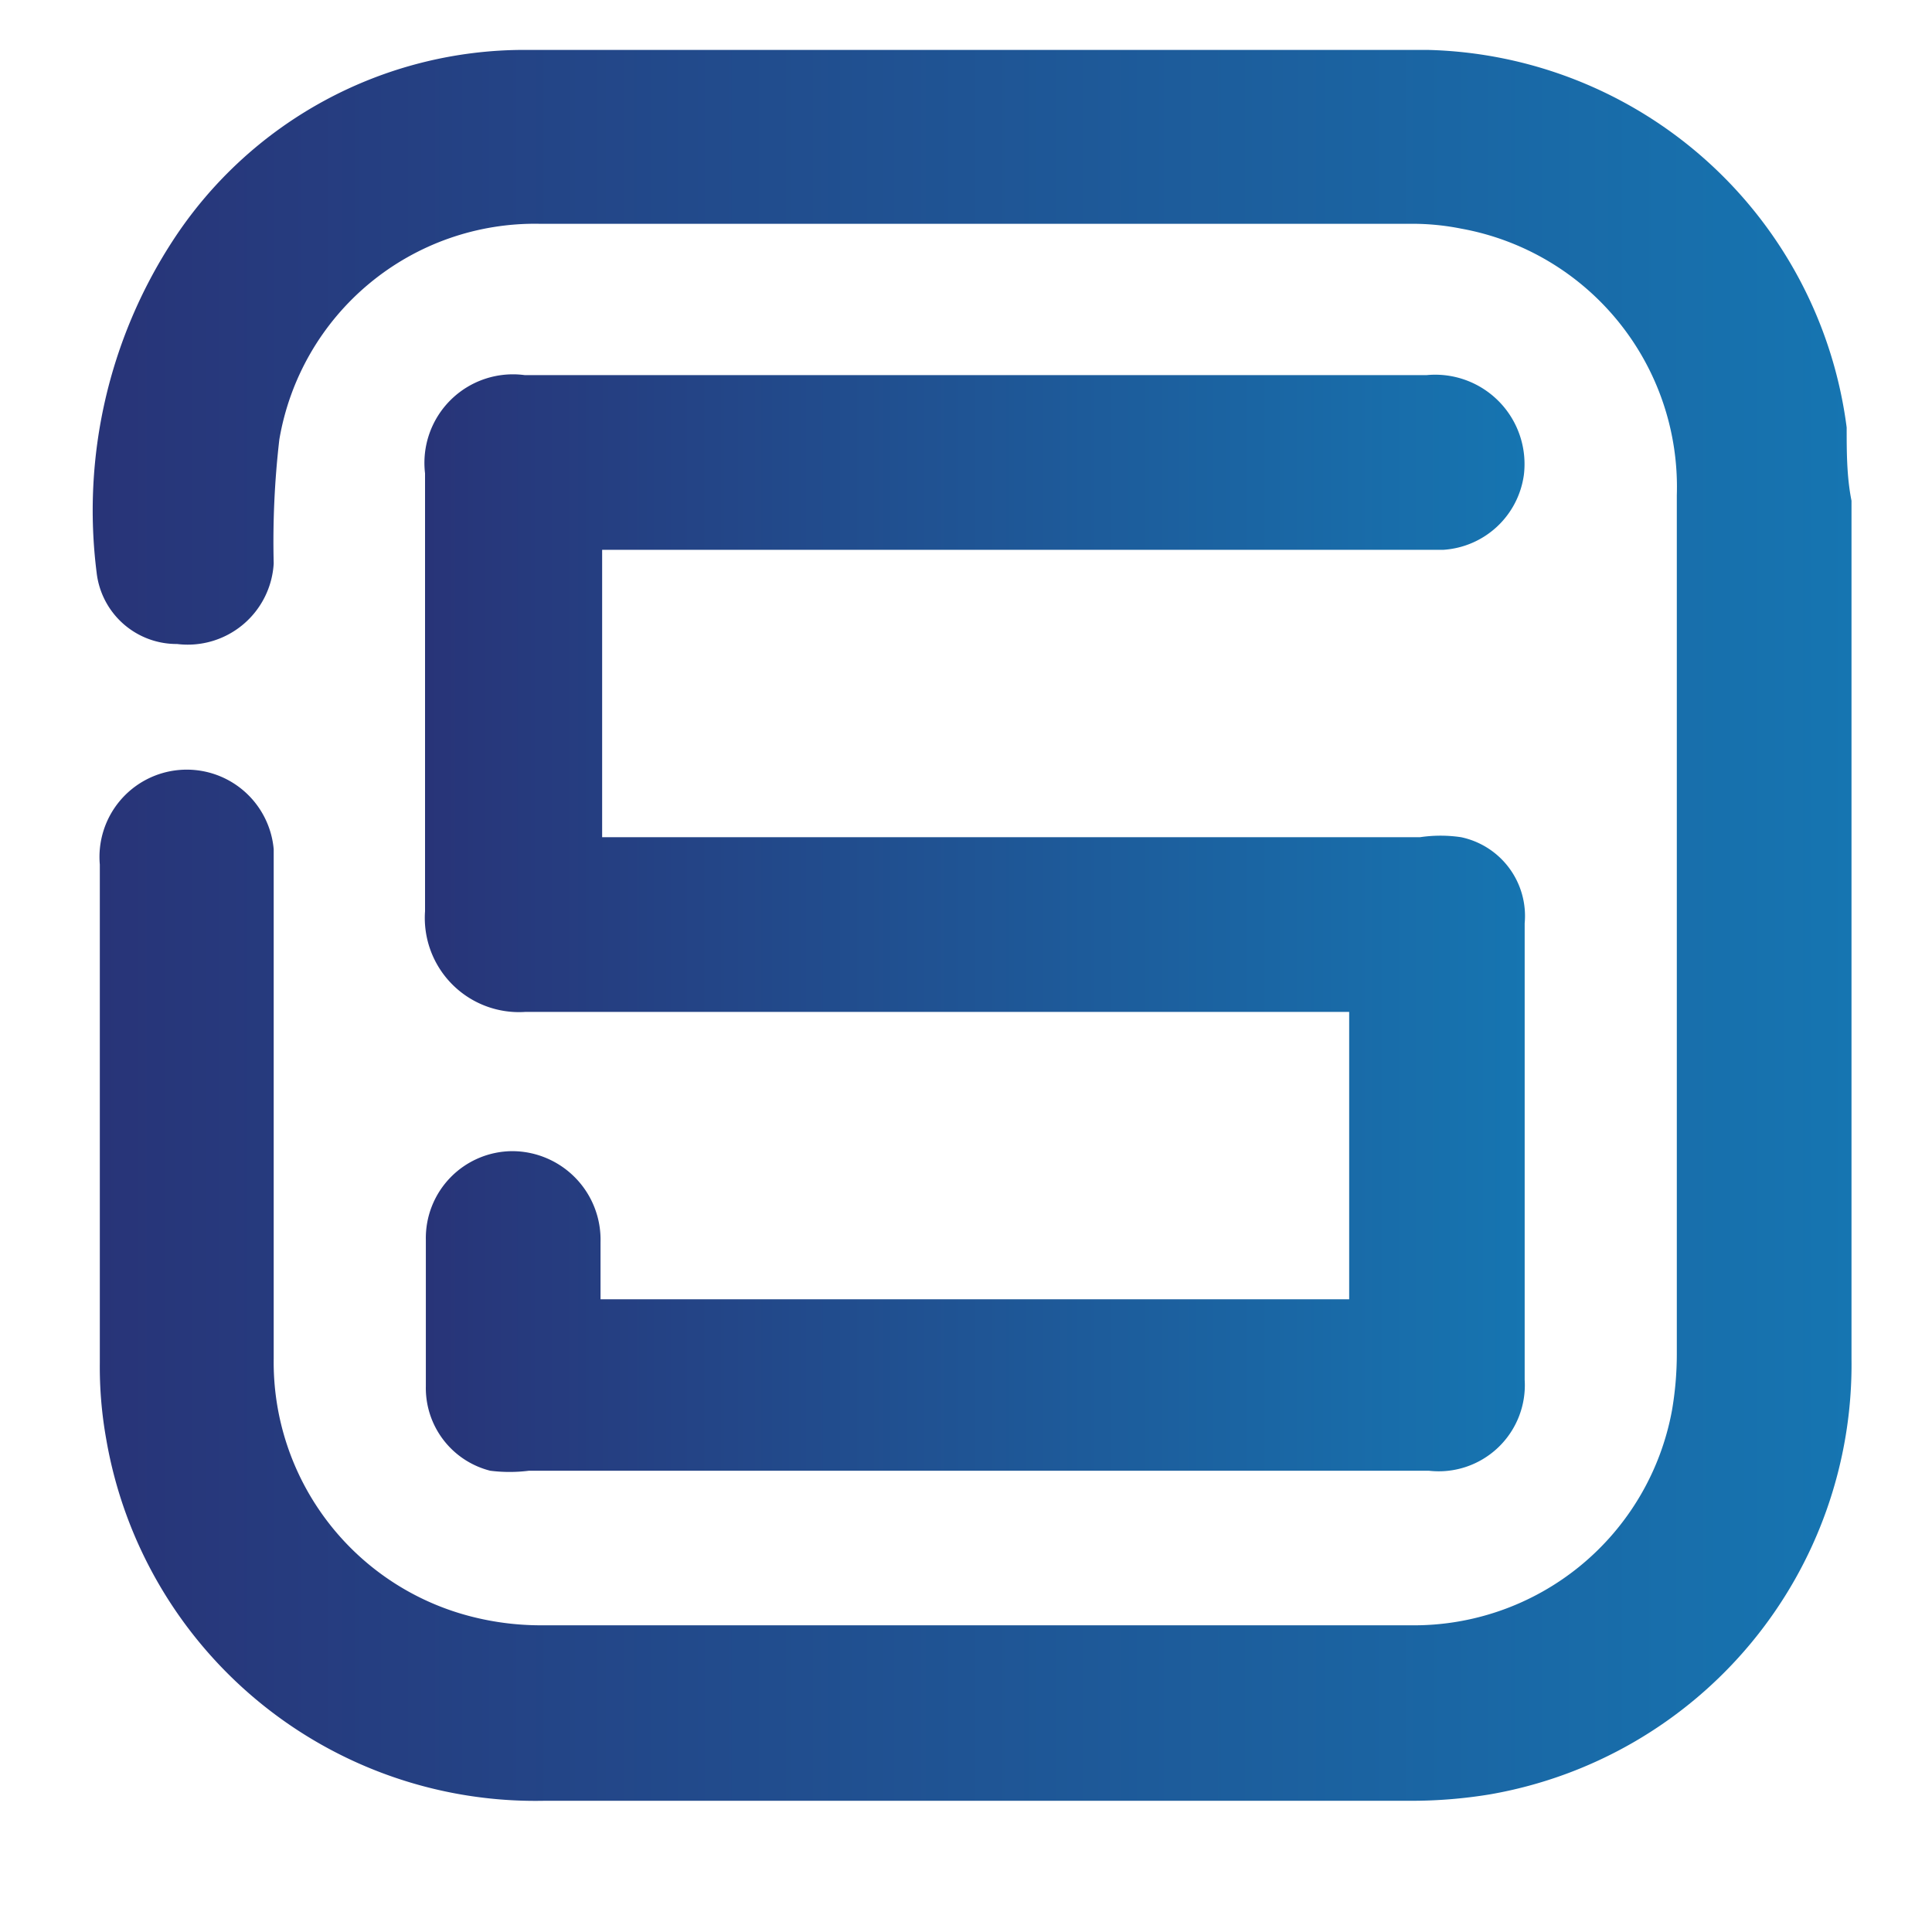<svg id="Layer_1" data-name="Layer 1" xmlns="http://www.w3.org/2000/svg" xmlns:xlink="http://www.w3.org/1999/xlink" viewBox="0 0 24 24"><defs><style>.cls-1{fill:url(#linear-gradient);}.cls-2{fill:url(#linear-gradient-2);}</style><linearGradient id="linear-gradient" x1="1.22" y1="11.49" x2="23" y2="11.49" gradientUnits="userSpaceOnUse"><stop offset="0" stop-color="#283478"/><stop offset="1" stop-color="#1675b1"/></linearGradient><linearGradient id="linear-gradient-2" x1="5.28" y1="11.49" x2="18.95" y2="11.49" xlink:href="#linear-gradient"/></defs><path class="cls-1" d="M23,11.49v5.39a5.42,5.42,0,0,1-4.49,5.41,6,6,0,0,1-1,.08H6.76a5.41,5.41,0,0,1-5.44-4.49,5.08,5.08,0,0,1-.08-.95q0-3.11,0-6.19a1.08,1.08,0,0,1,2.16-.19c0,.11,0,.22,0,.33v6a3.26,3.26,0,0,0,2.45,3.2,3.48,3.48,0,0,0,.85.11q5.42,0,10.82,0a3.26,3.26,0,0,0,3.25-2.67,4.14,4.14,0,0,0,.06-.7V6.15a3.26,3.26,0,0,0-2.68-3.31,3.08,3.08,0,0,0-.61-.06H6.7A3.22,3.22,0,0,0,3.47,5.46,11,11,0,0,0,3.4,7,1.07,1.07,0,0,1,2.2,8a1,1,0,0,1-1-.89A6.14,6.14,0,0,1,2.14,3,5.21,5.21,0,0,1,6.53.62q5.6,0,11.2,0a5.38,5.38,0,0,1,5.21,4.69c0,.3,0,.61.06.91Z"/><path class="cls-2" d="M7.46,16.14h9.3V12.57h-.29c-3.31,0-6.62,0-9.94,0a1.17,1.17,0,0,1-1.25-1.25c0-1.81,0-3.62,0-5.44A1.1,1.1,0,0,1,6.52,4.66c3.73,0,7.47,0,11.2,0A1.11,1.11,0,0,1,18.93,5.9a1.08,1.08,0,0,1-1,.93H7.48V10.4H17.64a1.73,1.73,0,0,1,.51,0,1,1,0,0,1,.79,1.07q0,2.84,0,5.67a1.07,1.07,0,0,1-1.19,1.13H6.57a1.91,1.91,0,0,1-.48,0,1.06,1.06,0,0,1-.8-1.05c0-.6,0-1.21,0-1.82A1.08,1.08,0,0,1,6.37,14.3a1.1,1.1,0,0,1,1.09,1.13Z"/></svg>